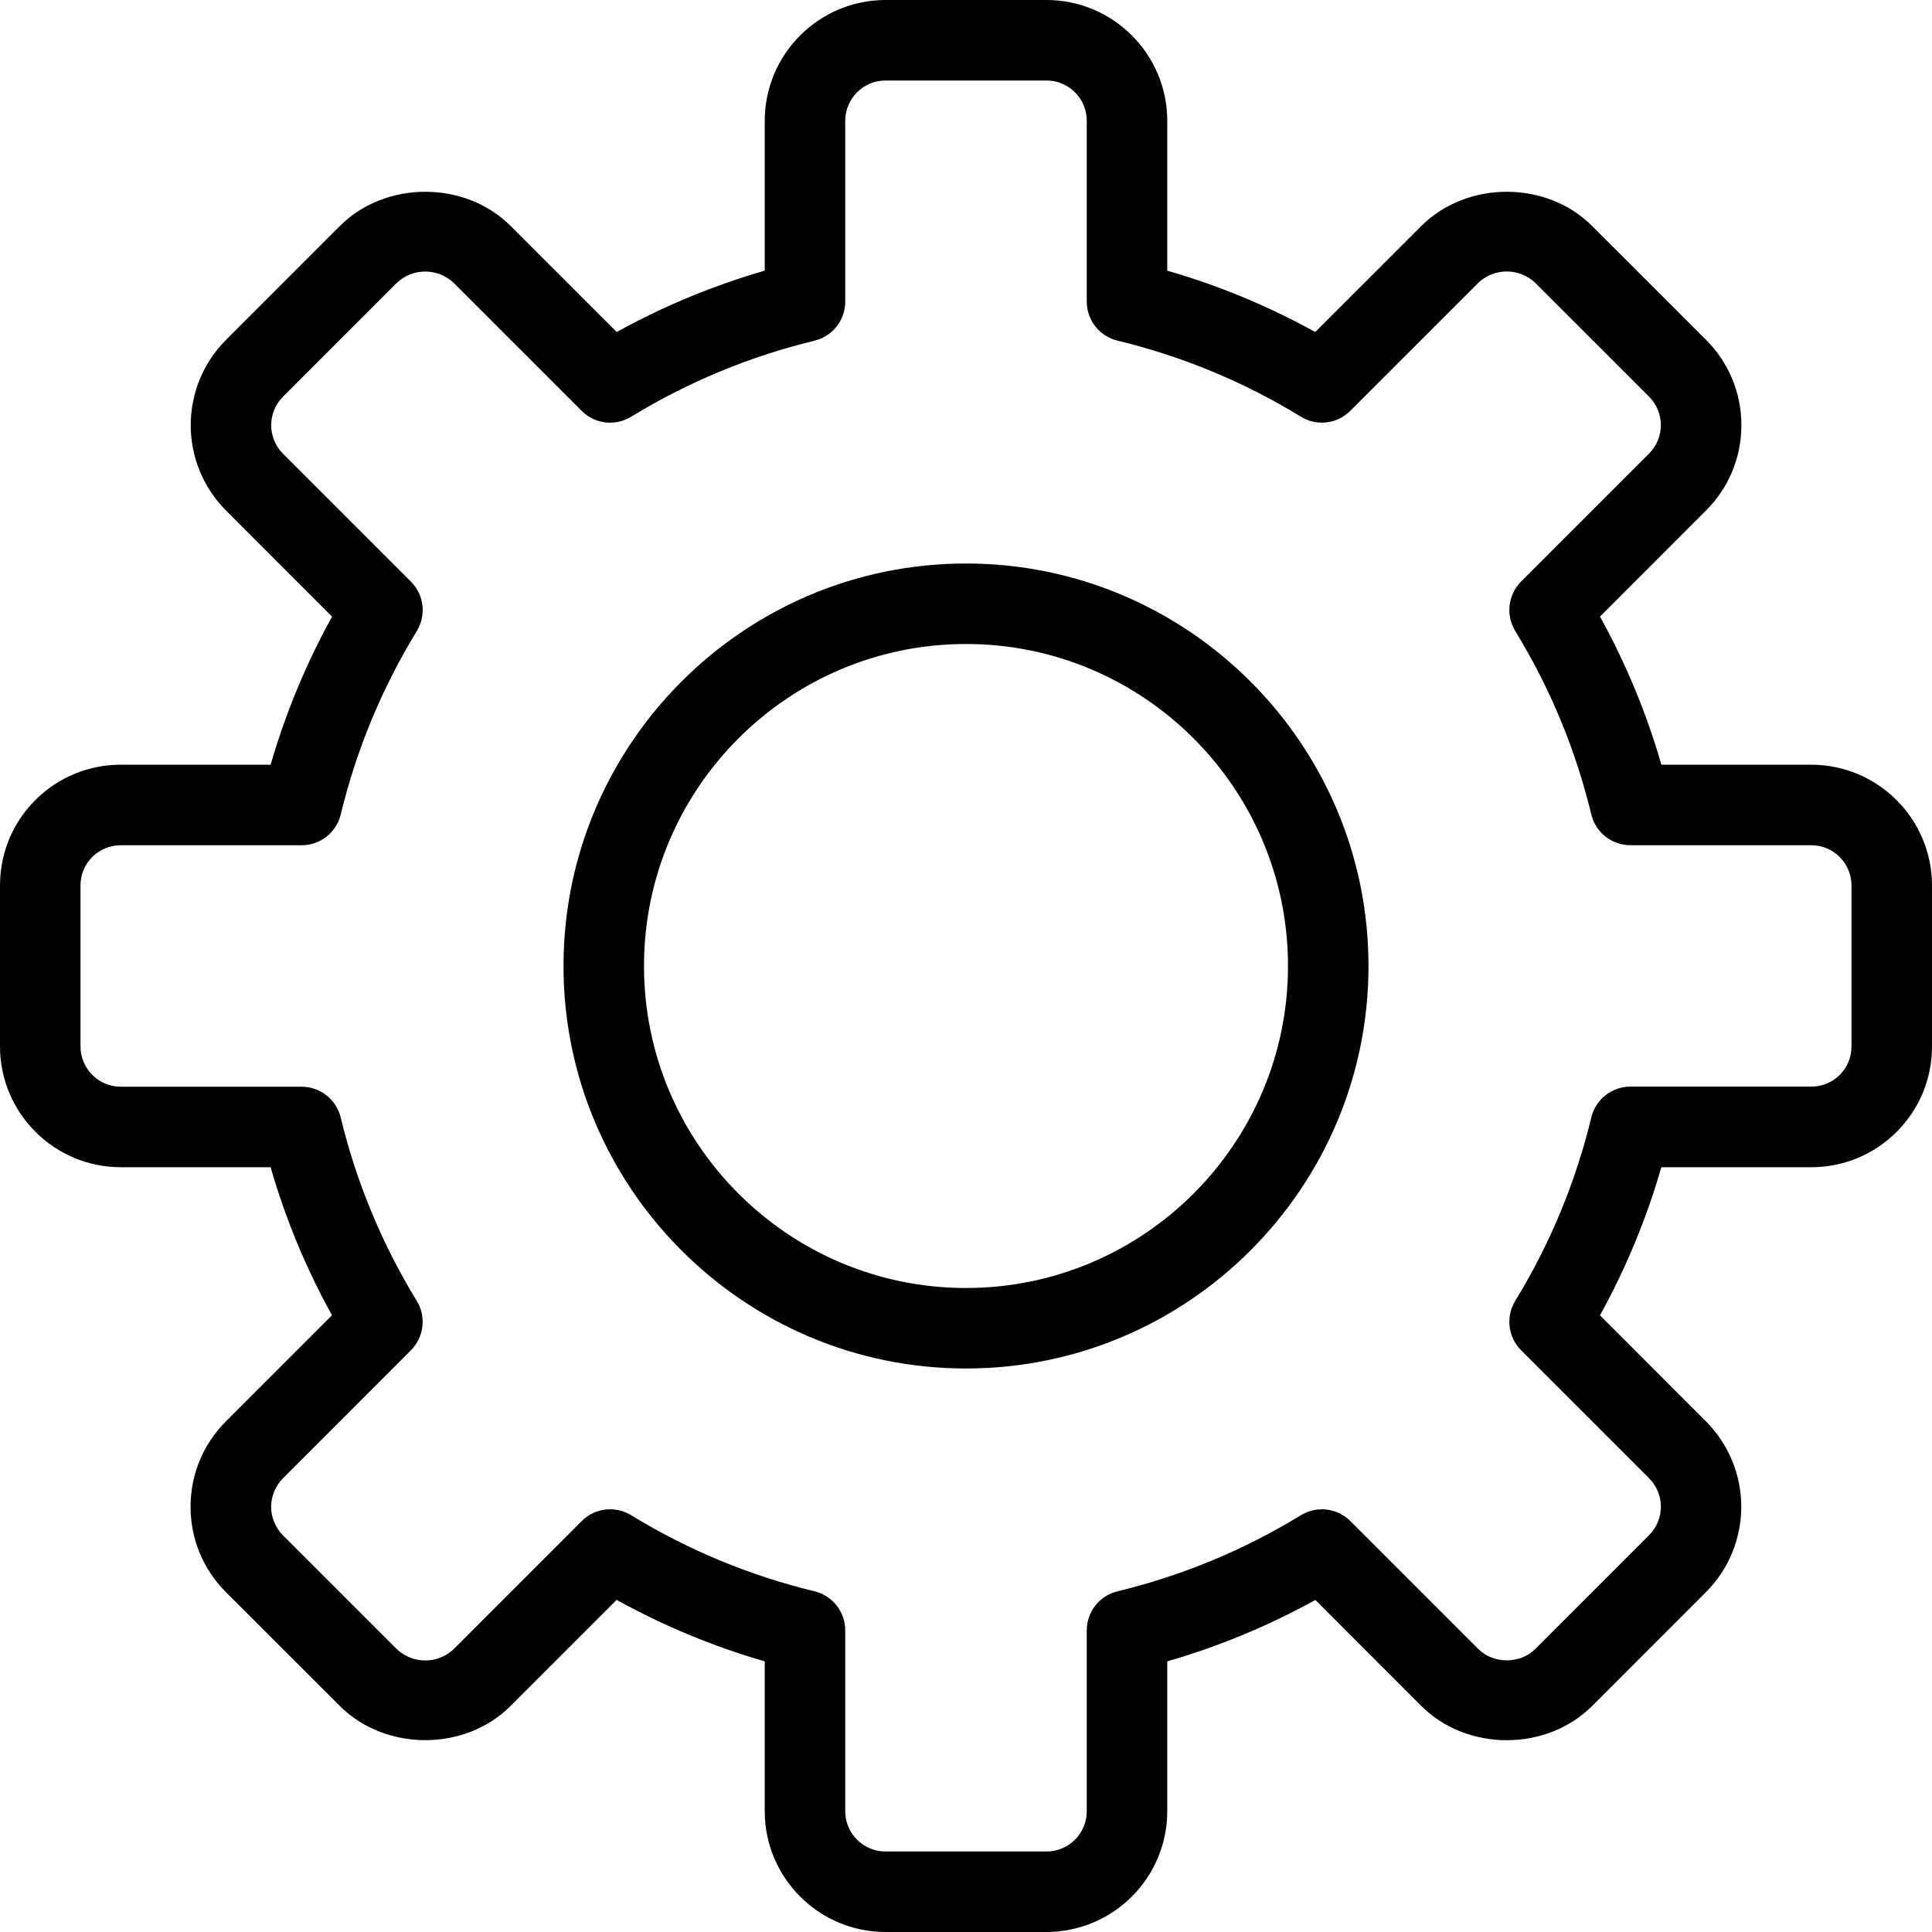 <svg width="60" height="60" viewBox="0 0 60 60" fill="none" xmlns="http://www.w3.org/2000/svg">
<g clip-path="url(#clip0_113_88)">
<path d="M32.5 60H27.5C25.433 60 23.75 58.318 23.75 56.25V51.595C22.15 51.133 20.607 50.492 19.149 49.686L15.856 52.98C14.439 54.398 11.97 54.395 10.553 52.98L7.016 49.445C6.308 48.737 5.918 47.795 5.918 46.794C5.918 45.792 6.308 44.85 7.016 44.142L10.31 40.847C9.504 39.391 8.865 37.848 8.404 36.249H3.75C1.683 36.249 0 34.566 0 32.499V27.499C0 26.496 0.39 25.555 1.097 24.848C1.445 24.498 1.859 24.221 2.314 24.033C2.769 23.844 3.257 23.748 3.75 23.749H8.405C8.867 22.151 9.505 20.61 10.312 19.15L7.02 15.856C6.318 15.153 5.923 14.199 5.923 13.205C5.923 12.211 6.318 11.257 7.02 10.554L10.555 7.018C11.971 5.603 14.441 5.6 15.859 7.018L19.152 10.311C20.609 9.506 22.151 8.867 23.75 8.405V3.75C23.75 1.683 25.433 0 27.5 0H32.5C34.568 0 36.25 1.683 36.25 3.75V8.405C37.85 8.867 39.39 9.506 40.847 10.311L44.141 7.018C45.559 5.603 48.028 5.6 49.445 7.018L52.981 10.553C53.69 11.26 54.08 12.203 54.08 13.204C54.08 14.205 53.69 15.148 52.981 15.855L49.689 19.149C50.495 20.606 51.135 22.149 51.596 23.749H56.25C58.318 23.749 60 25.431 60 27.499V32.499C60 33.501 59.61 34.443 58.903 35.15C58.195 35.858 57.252 36.249 56.25 36.249H51.595C51.133 37.849 50.493 39.391 49.688 40.849L52.98 44.142C53.682 44.846 54.077 45.8 54.077 46.794C54.077 47.788 53.682 48.741 52.98 49.445L49.445 52.981C48.028 54.398 45.559 54.398 44.141 52.981L40.85 49.688C39.393 50.493 37.85 51.133 36.251 51.595V56.25C36.25 57.244 35.854 58.197 35.151 58.9C34.447 59.603 33.494 59.999 32.5 60ZM18.946 46.873C19.17 46.873 19.396 46.932 19.598 47.055C21.361 48.135 23.283 48.932 25.294 49.419C25.566 49.485 25.809 49.64 25.982 49.861C26.156 50.081 26.25 50.353 26.25 50.634V56.25C26.25 56.94 26.811 57.5 27.5 57.5H32.5C33.189 57.5 33.75 56.94 33.75 56.25V50.634C33.75 50.353 33.844 50.081 34.018 49.861C34.191 49.64 34.434 49.485 34.706 49.419C36.716 48.933 38.638 48.136 40.401 47.056C40.896 46.755 41.529 46.831 41.938 47.239L45.91 51.212C46.379 51.68 47.209 51.682 47.679 51.212L51.214 47.676C51.448 47.442 51.58 47.124 51.58 46.792C51.58 46.461 51.448 46.143 51.214 45.909L47.24 41.935C47.041 41.737 46.916 41.477 46.883 41.199C46.849 40.92 46.911 40.638 47.057 40.399C48.137 38.635 48.934 36.714 49.419 34.704C49.484 34.431 49.64 34.188 49.86 34.014C50.081 33.841 50.353 33.746 50.634 33.746H56.25C56.414 33.747 56.577 33.715 56.729 33.653C56.88 33.59 57.018 33.498 57.135 33.383C57.251 33.267 57.343 33.129 57.406 32.977C57.468 32.825 57.5 32.663 57.5 32.499V27.499C57.5 26.809 56.939 26.249 56.25 26.249H50.634C50.353 26.249 50.081 26.154 49.86 25.981C49.64 25.807 49.484 25.564 49.419 25.291C48.934 23.281 48.137 21.36 47.057 19.596C46.911 19.357 46.849 19.075 46.883 18.797C46.916 18.518 47.041 18.258 47.24 18.06L51.214 14.086C51.446 13.852 51.58 13.531 51.58 13.203C51.58 12.874 51.446 12.551 51.214 12.319L47.678 8.784C47.439 8.557 47.122 8.431 46.793 8.431C46.464 8.431 46.147 8.557 45.909 8.784L41.935 12.758C41.737 12.957 41.478 13.084 41.199 13.117C40.92 13.15 40.638 13.088 40.399 12.94C38.636 11.861 36.715 11.064 34.706 10.579C34.434 10.514 34.191 10.358 34.018 10.139C33.844 9.918 33.75 9.646 33.75 9.366V3.75C33.75 3.06 33.189 2.5 32.5 2.5H27.5C26.811 2.5 26.25 3.06 26.25 3.75V9.366C26.25 9.647 26.156 9.919 25.982 10.139C25.809 10.36 25.566 10.515 25.294 10.581C23.284 11.067 21.363 11.864 19.599 12.943C19.36 13.089 19.078 13.151 18.8 13.118C18.521 13.085 18.262 12.959 18.064 12.76L14.09 8.786C13.851 8.559 13.535 8.433 13.206 8.433C12.877 8.433 12.56 8.559 12.321 8.786L8.787 12.321C8.553 12.556 8.422 12.873 8.422 13.205C8.422 13.537 8.553 13.854 8.787 14.089L12.761 18.062C12.96 18.261 13.086 18.52 13.119 18.799C13.152 19.078 13.09 19.359 12.944 19.599C11.865 21.362 11.068 23.283 10.582 25.293C10.517 25.565 10.361 25.808 10.141 25.982C9.921 26.155 9.648 26.25 9.367 26.25H3.75C3.586 26.249 3.423 26.281 3.271 26.344C3.119 26.406 2.981 26.498 2.865 26.614C2.749 26.73 2.657 26.868 2.594 27.02C2.532 27.172 2.499 27.334 2.5 27.499V32.499C2.5 33.189 3.061 33.749 3.75 33.749H9.366C9.944 33.749 10.446 34.144 10.581 34.706C11.067 36.716 11.864 38.637 12.943 40.4C13.089 40.639 13.151 40.921 13.117 41.2C13.084 41.478 12.958 41.738 12.76 41.936L8.786 45.911C8.554 46.145 8.42 46.466 8.42 46.795C8.42 47.124 8.554 47.446 8.786 47.679L12.322 51.214C12.561 51.441 12.878 51.567 13.207 51.567C13.536 51.567 13.853 51.441 14.091 51.214L18.064 47.24C18.179 47.123 18.317 47.031 18.468 46.968C18.62 46.904 18.782 46.872 18.946 46.873Z" fill="black"/>
<path d="M30 42.5C23.108 42.5 17.5 36.892 17.5 30C17.5 23.108 23.108 17.5 30 17.5C36.892 17.5 42.5 23.108 42.5 30C42.5 36.892 36.894 42.5 30 42.5ZM30 20C24.486 20 20 24.486 20 30C20 35.514 24.486 40 30 40C35.514 40 40 35.514 40 30C40 24.486 35.515 20 30 20Z" fill="black"/>
</g>
<defs>
<clipPath id="clip0_113_88">
<rect width="60" height="60" fill="white"/>
</clipPath>
</defs>
</svg>
